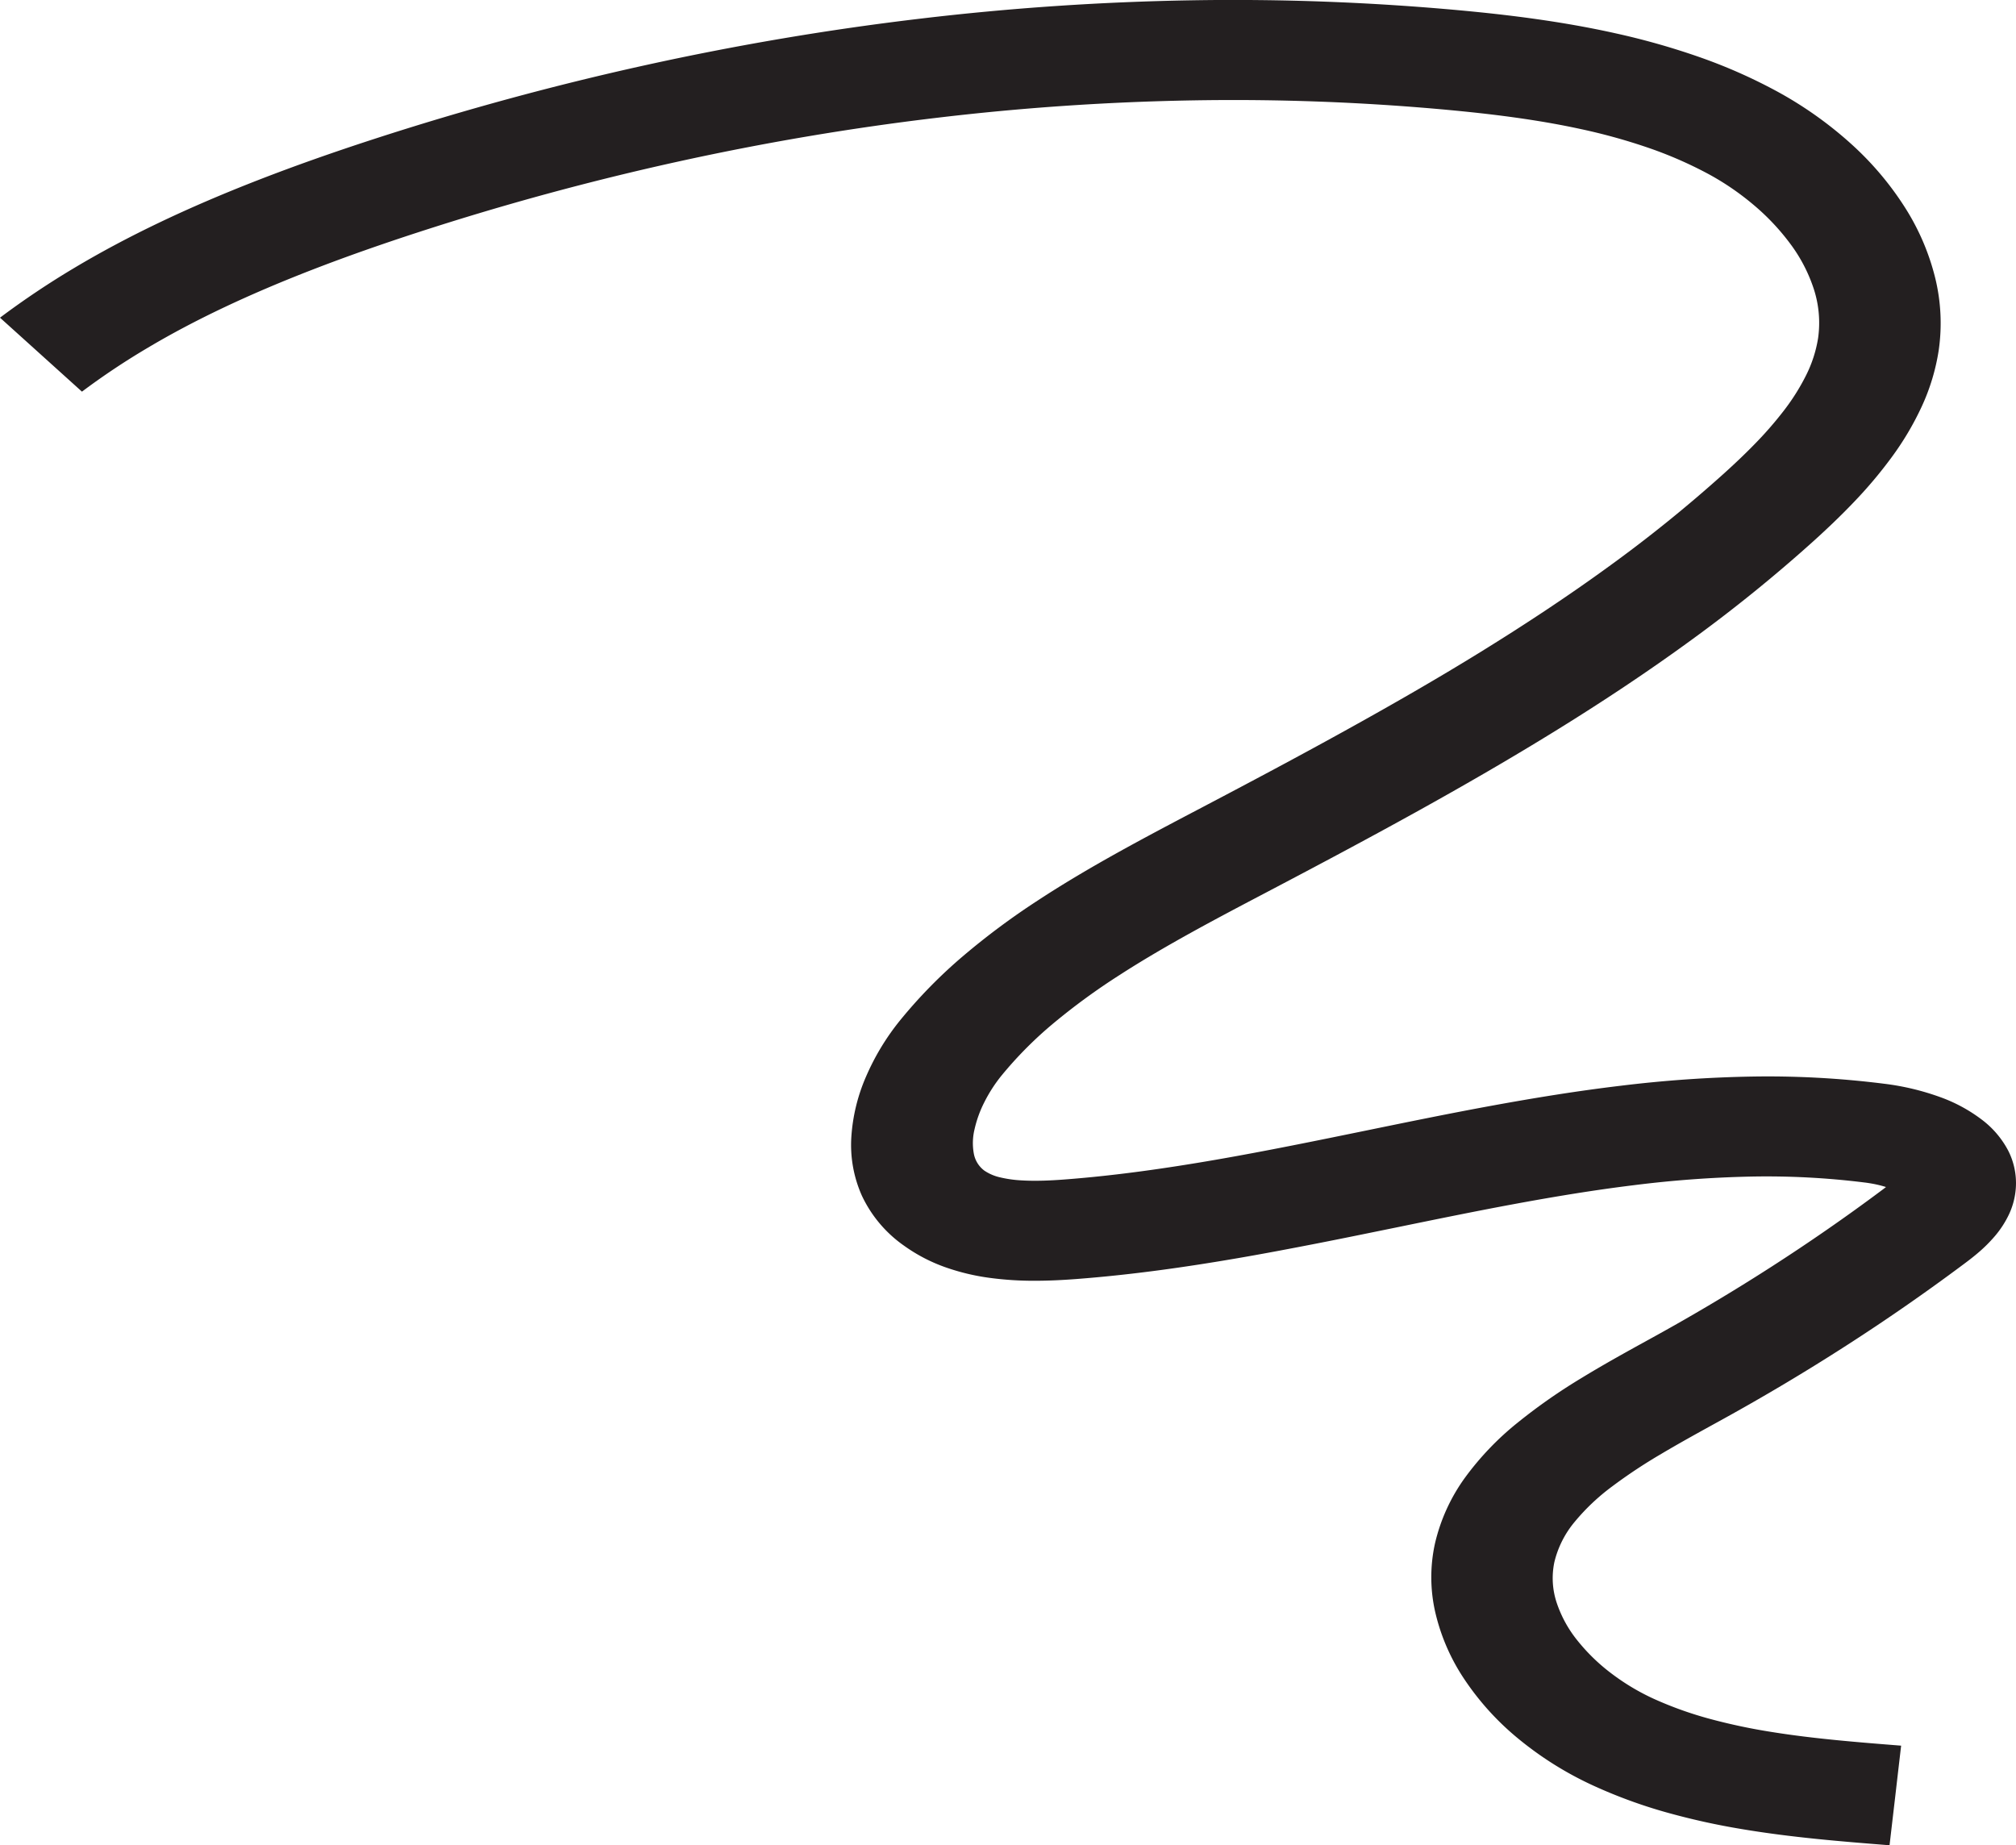 <svg id="Layer_1" data-name="Layer 1" xmlns="http://www.w3.org/2000/svg" viewBox="0 0 268.875 246.11"><defs><style>.cls-1{fill:#231f20;}</style></defs><path class="cls-1" d="M306.825,329.545c-3.144-.249-6.393-.506-9.695-.842s-6.657-.751-10.011-1.316a94.027,94.027,0,0,1-10.015-2.216,66.57,66.57,0,0,1-9.7-3.542,45.662,45.662,0,0,1-10.085-6.293,36.384,36.384,0,0,1-7.209-7.946,26.968,26.968,0,0,1-3.866-8.893,20.909,20.909,0,0,1-.061-9.132,24.325,24.325,0,0,1,4.068-8.915,38.616,38.616,0,0,1,6.964-7.263,75.523,75.523,0,0,1,8.546-5.971c2.967-1.814,5.98-3.474,8.818-5.038l.248-.136.248-.137.248-.136.248-.137q3.963-2.187,7.843-4.5t7.656-4.743q3.775-2.428,7.442-4.969t7.2-5.177l.176-.131.165-.125c.053-.041.105-.08.154-.119l.145-.113c-.179-.056-.37-.112-.575-.167s-.422-.109-.652-.16-.473-.1-.728-.143-.521-.086-.8-.122a105.539,105.539,0,0,0-15.39-.8,149.542,149.542,0,0,0-15.506,1.148c-5.2.639-10.439,1.5-15.735,2.477s-10.647,2.076-16.075,3.189c-3.443.7-6.914,1.417-10.412,2.1s-7.02,1.352-10.566,1.962-7.114,1.168-10.7,1.642-7.194.864-10.816,1.141c-1.773.135-3.667.236-5.618.234a43.889,43.889,0,0,1-5.96-.385,29.556,29.556,0,0,1-5.917-1.417,22.039,22.039,0,0,1-5.491-2.859,16.893,16.893,0,0,1-5.657-6.71,16.614,16.614,0,0,1-1.392-7.854,23.987,23.987,0,0,1,1.994-8.09,32.108,32.108,0,0,1,4.5-7.413,65.867,65.867,0,0,1,8.484-8.646,97.108,97.108,0,0,1,9.866-7.334c3.461-2.271,7.065-4.391,10.726-6.427s7.376-3.988,11.061-5.923l.069-.036.068-.036.069-.036.068-.036c6.386-3.356,12.709-6.716,18.905-10.144S246.44,174,252.317,170.369s11.564-7.38,16.994-11.328a185.59,185.59,0,0,0,15.46-12.483c1.327-1.2,2.71-2.5,4.056-3.883a49.73,49.73,0,0,0,3.823-4.373,28.824,28.824,0,0,0,3.016-4.757,17.019,17.019,0,0,0,1.633-5.035,14.6,14.6,0,0,0-.576-6.529,20.909,20.909,0,0,0-3.144-6.039,30.491,30.491,0,0,0-4.92-5.208,35.676,35.676,0,0,0-5.9-4.041,53.966,53.966,0,0,0-8.279-3.605,78.341,78.341,0,0,0-8.875-2.447c-3.012-.654-6.056-1.164-9.063-1.576s-5.979-.727-8.845-.992a311.445,311.445,0,0,0-33.67-1.251,337.362,337.362,0,0,0-34.376,2.339c-11.523,1.371-23.083,3.331-34.6,5.871s-22.994,5.658-34.347,9.346c-5.062,1.645-9.725,3.288-14.042,4.956s-8.287,3.36-11.963,5.1-7.06,3.531-10.2,5.4a96.655,96.655,0,0,0-8.754,5.837L63.008,133.2l-2.731-2.465-2.731-2.465-2.731-2.464a112.55,112.55,0,0,1,9.9-6.632c3.529-2.108,7.307-4.123,11.39-6.073s8.473-3.834,13.227-5.682,9.872-3.656,15.413-5.457c11.966-3.887,24.069-7.174,36.225-9.85s24.363-4.739,36.538-6.182a357.2,357.2,0,0,1,36.345-2.455A330.813,330.813,0,0,1,249.5,84.812c3.152.292,6.528.652,10.028,1.144s7.124,1.114,10.774,1.928a97.363,97.363,0,0,1,10.926,3.082,70.622,70.622,0,0,1,10.48,4.6,51.4,51.4,0,0,1,9.994,7.061,41.122,41.122,0,0,1,7.186,8.492,31.576,31.576,0,0,1,4.017,9.35,25.333,25.333,0,0,1,.485,9.633,27.916,27.916,0,0,1-2.278,7.565,39.059,39.059,0,0,1-4.02,6.775,59.433,59.433,0,0,1-5.028,5.964c-1.763,1.849-3.571,3.56-5.3,5.128a200.534,200.534,0,0,1-16.4,13.279c-5.725,4.178-11.688,8.132-17.831,11.934s-12.465,7.452-18.908,11.021-13.006,7.059-19.632,10.54l-.069.036-.069.037-.068.036-.069.036c-3.33,1.749-6.689,3.513-9.982,5.336s-6.522,3.7-9.593,5.684a86.732,86.732,0,0,0-8.644,6.29,51.979,51.979,0,0,0-7.136,7.157,19.656,19.656,0,0,0-2.26,3.509,15.47,15.47,0,0,0-1.316,3.636,7.8,7.8,0,0,0-.094,3.225,3.647,3.647,0,0,0,1.408,2.278,6.187,6.187,0,0,0,2.133.905,15.914,15.914,0,0,0,2.772.392c.987.062,2.015.066,3.018.036s1.984-.092,2.874-.161c3.316-.254,6.655-.619,10-1.066s6.709-.976,10.066-1.557,6.711-1.216,10.05-1.874,6.663-1.339,9.959-2.014c5.58-1.144,11.208-2.3,16.882-3.337s11.393-1.965,17.156-2.651a167.682,167.682,0,0,1,17.419-1.22,123.818,123.818,0,0,1,17.672.957,33.91,33.91,0,0,1,7.46,1.777,20.832,20.832,0,0,1,5.61,3.044,12.382,12.382,0,0,1,3.468,4.081,9.517,9.517,0,0,1,1.033,4.889,9.839,9.839,0,0,1-.915,3.621,13.036,13.036,0,0,1-1.9,2.928,19.725,19.725,0,0,1-2.264,2.244c-.745.635-1.445,1.158-2,1.569q-3.755,2.8-7.648,5.5t-7.9,5.275q-4.01,2.58-8.128,5.035t-8.327,4.778l-.25.138-.25.138-.25.138-.25.137c-2.431,1.34-4.883,2.691-7.22,4.082a69.27,69.27,0,0,0-6.529,4.325,28.374,28.374,0,0,0-5.02,4.744,13.178,13.178,0,0,0-2.695,5.337,10.385,10.385,0,0,0,.291,5.4,16.113,16.113,0,0,0,2.786,5.087,25.2,25.2,0,0,0,4.544,4.4,29.97,29.97,0,0,0,5.562,3.336,49.244,49.244,0,0,0,7.6,2.721,77.957,77.957,0,0,0,8.214,1.737c2.811.452,5.682.793,8.571,1.079s5.794.516,8.675.743l-.387,3.321L307.6,322.9l-.388,3.321Z" transform="translate(-54.815 -83.436)"/></svg>